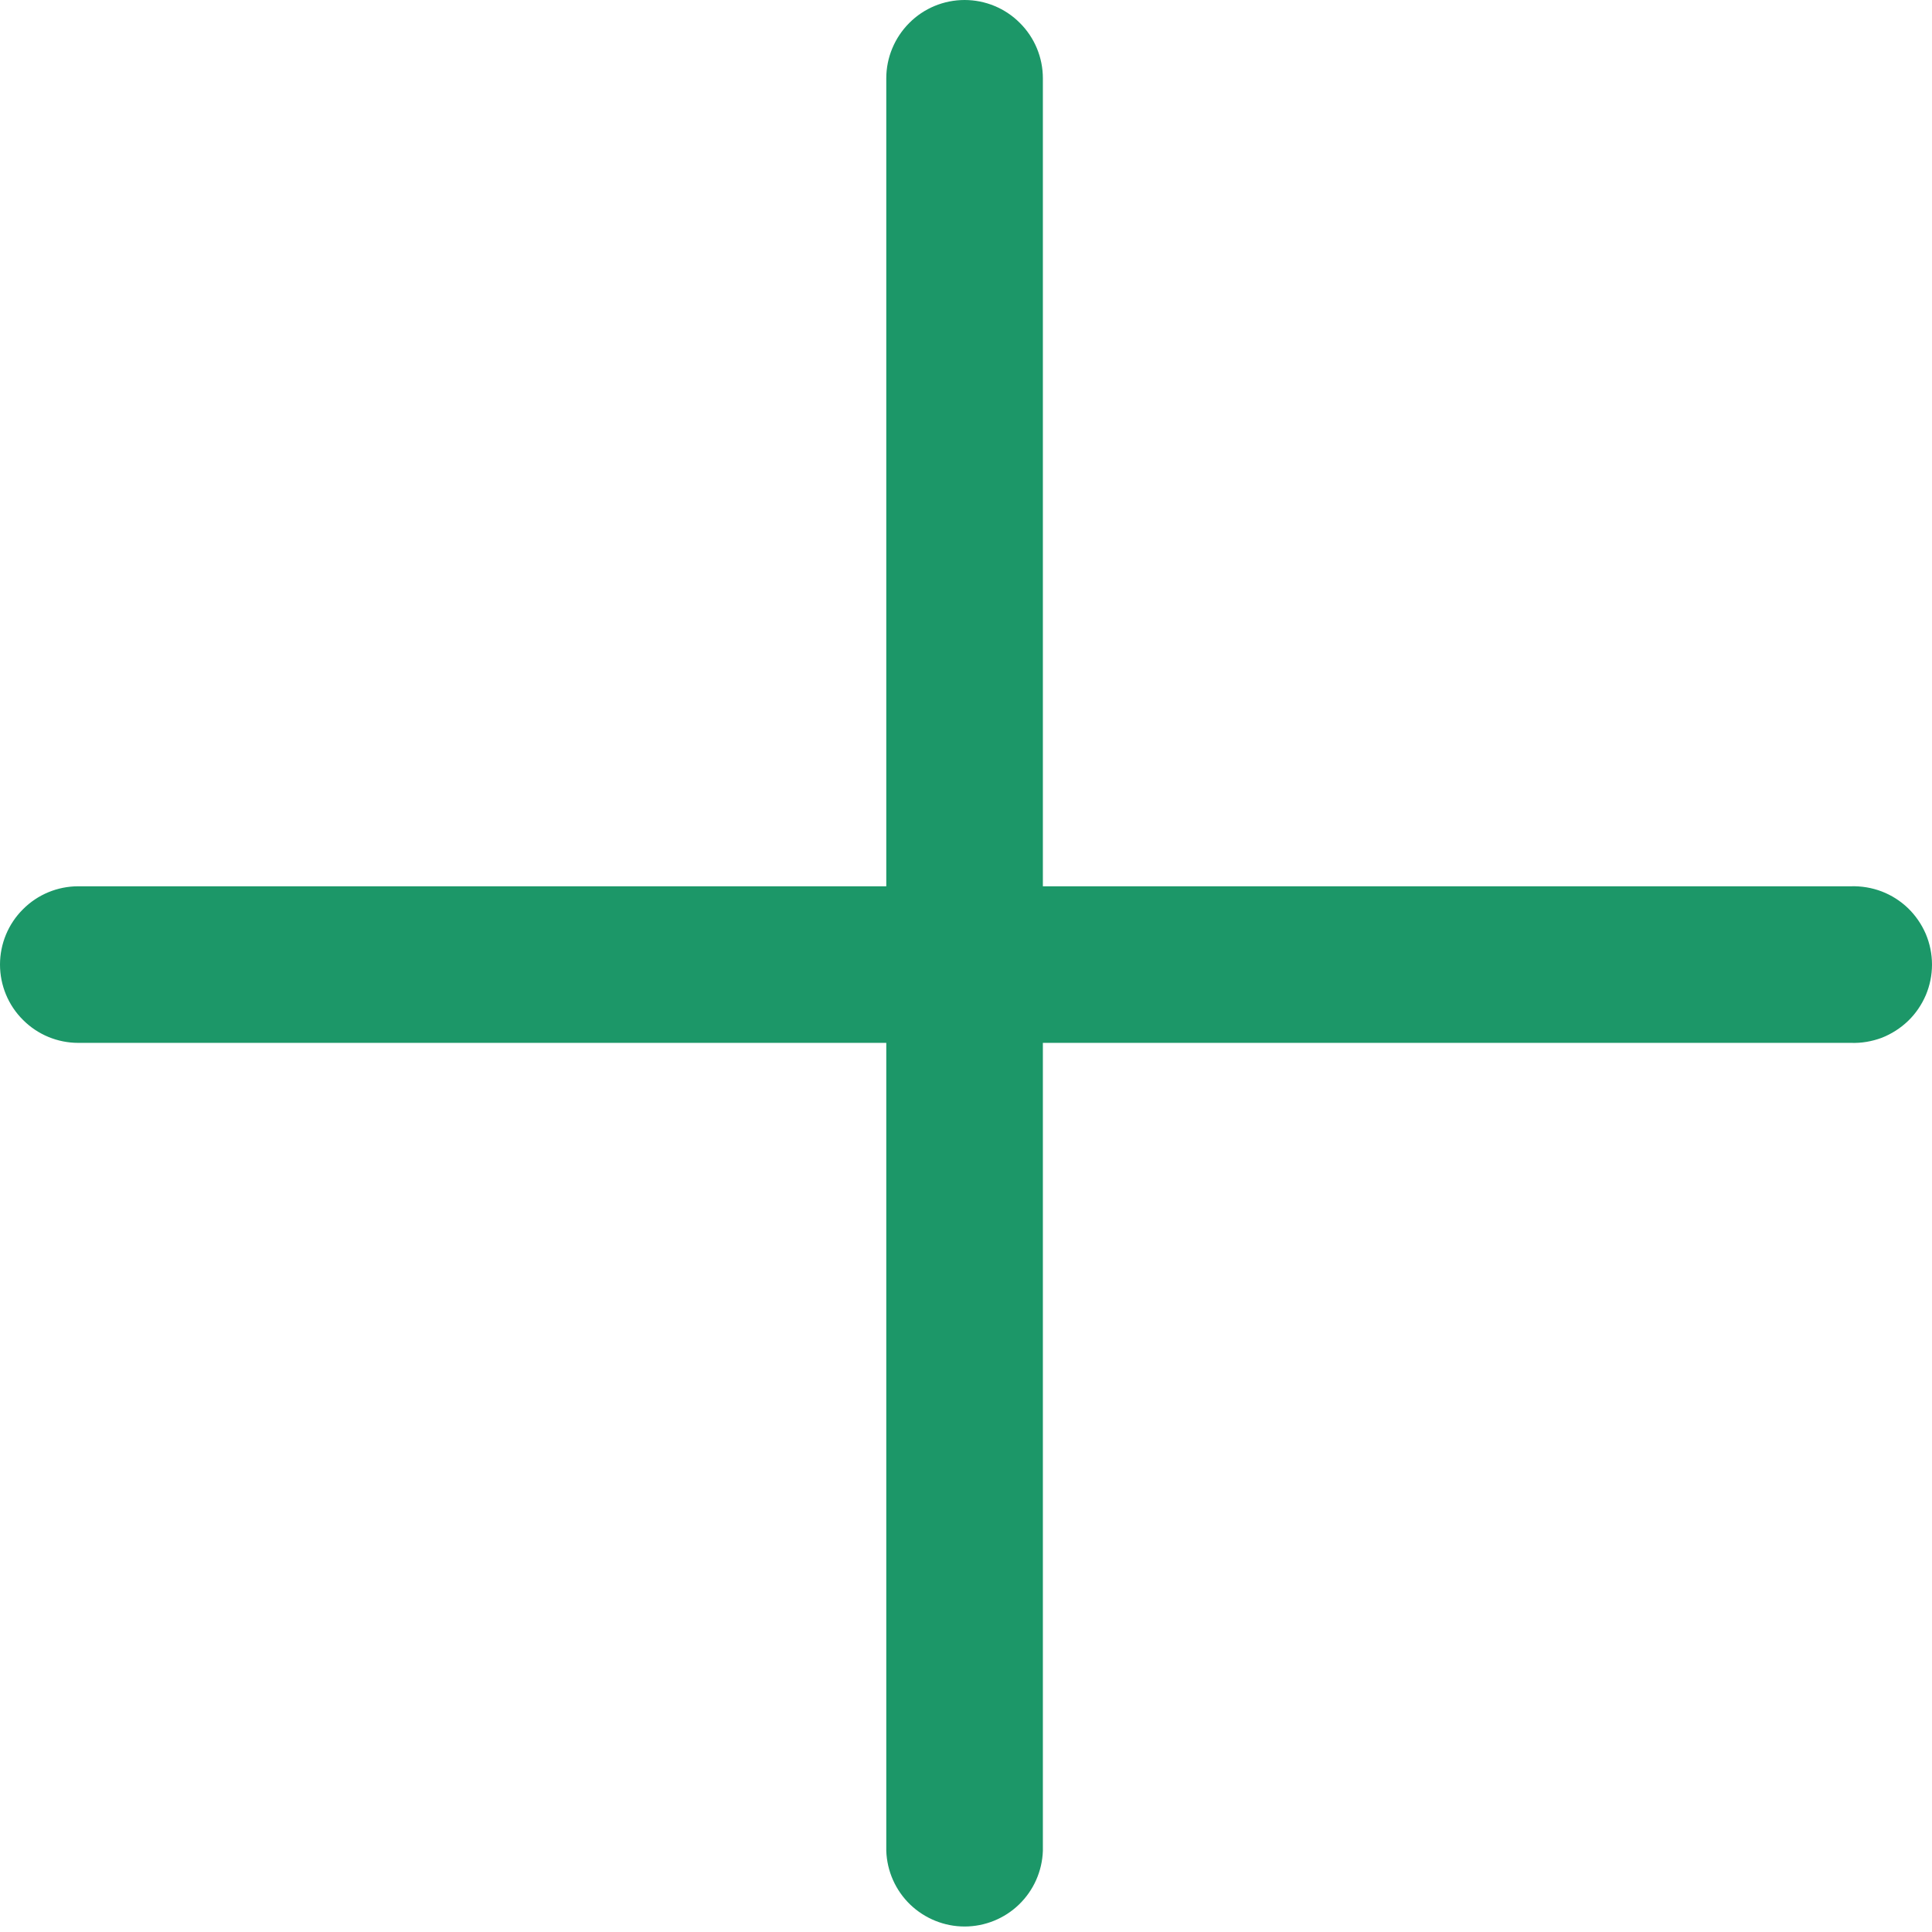 <svg width="19" height="19" viewBox="0 0 19 19" fill="none" xmlns="http://www.w3.org/2000/svg">
<path fill-rule="evenodd" clip-rule="evenodd" d="M1.3064e-05 9.486C0 9.282 0.081 9.086 0.226 8.942C0.37 8.797 0.566 8.716 0.77 8.716L18.202 8.716C18.306 8.713 18.409 8.73 18.506 8.767C18.602 8.804 18.69 8.86 18.765 8.932C18.839 9.004 18.898 9.09 18.939 9.185C18.979 9.28 19 9.383 19 9.486C19 9.59 18.979 9.692 18.939 9.787C18.898 9.882 18.839 9.969 18.765 10.04C18.69 10.112 18.602 10.168 18.506 10.206C18.409 10.242 18.306 10.26 18.202 10.256L0.77 10.256C0.566 10.256 0.37 10.175 0.226 10.03C0.081 9.886 0 9.69 1.3064e-05 9.486Z" fill="#1C9768"/>
<path fill-rule="evenodd" clip-rule="evenodd" d="M9.486 -7.26673e-06C9.69 0 9.886 0.081 10.03 0.226C10.175 0.37 10.256 0.566 10.256 0.77V18.202C10.249 18.402 10.165 18.591 10.021 18.73C9.878 18.868 9.686 18.946 9.486 18.946C9.287 18.946 9.095 18.868 8.951 18.73C8.807 18.591 8.723 18.402 8.716 18.202L8.716 0.77C8.716 0.566 8.798 0.37 8.942 0.226C9.086 0.081 9.282 0 9.486 -7.26673e-06Z" fill="#1C9768"/>
</svg>
